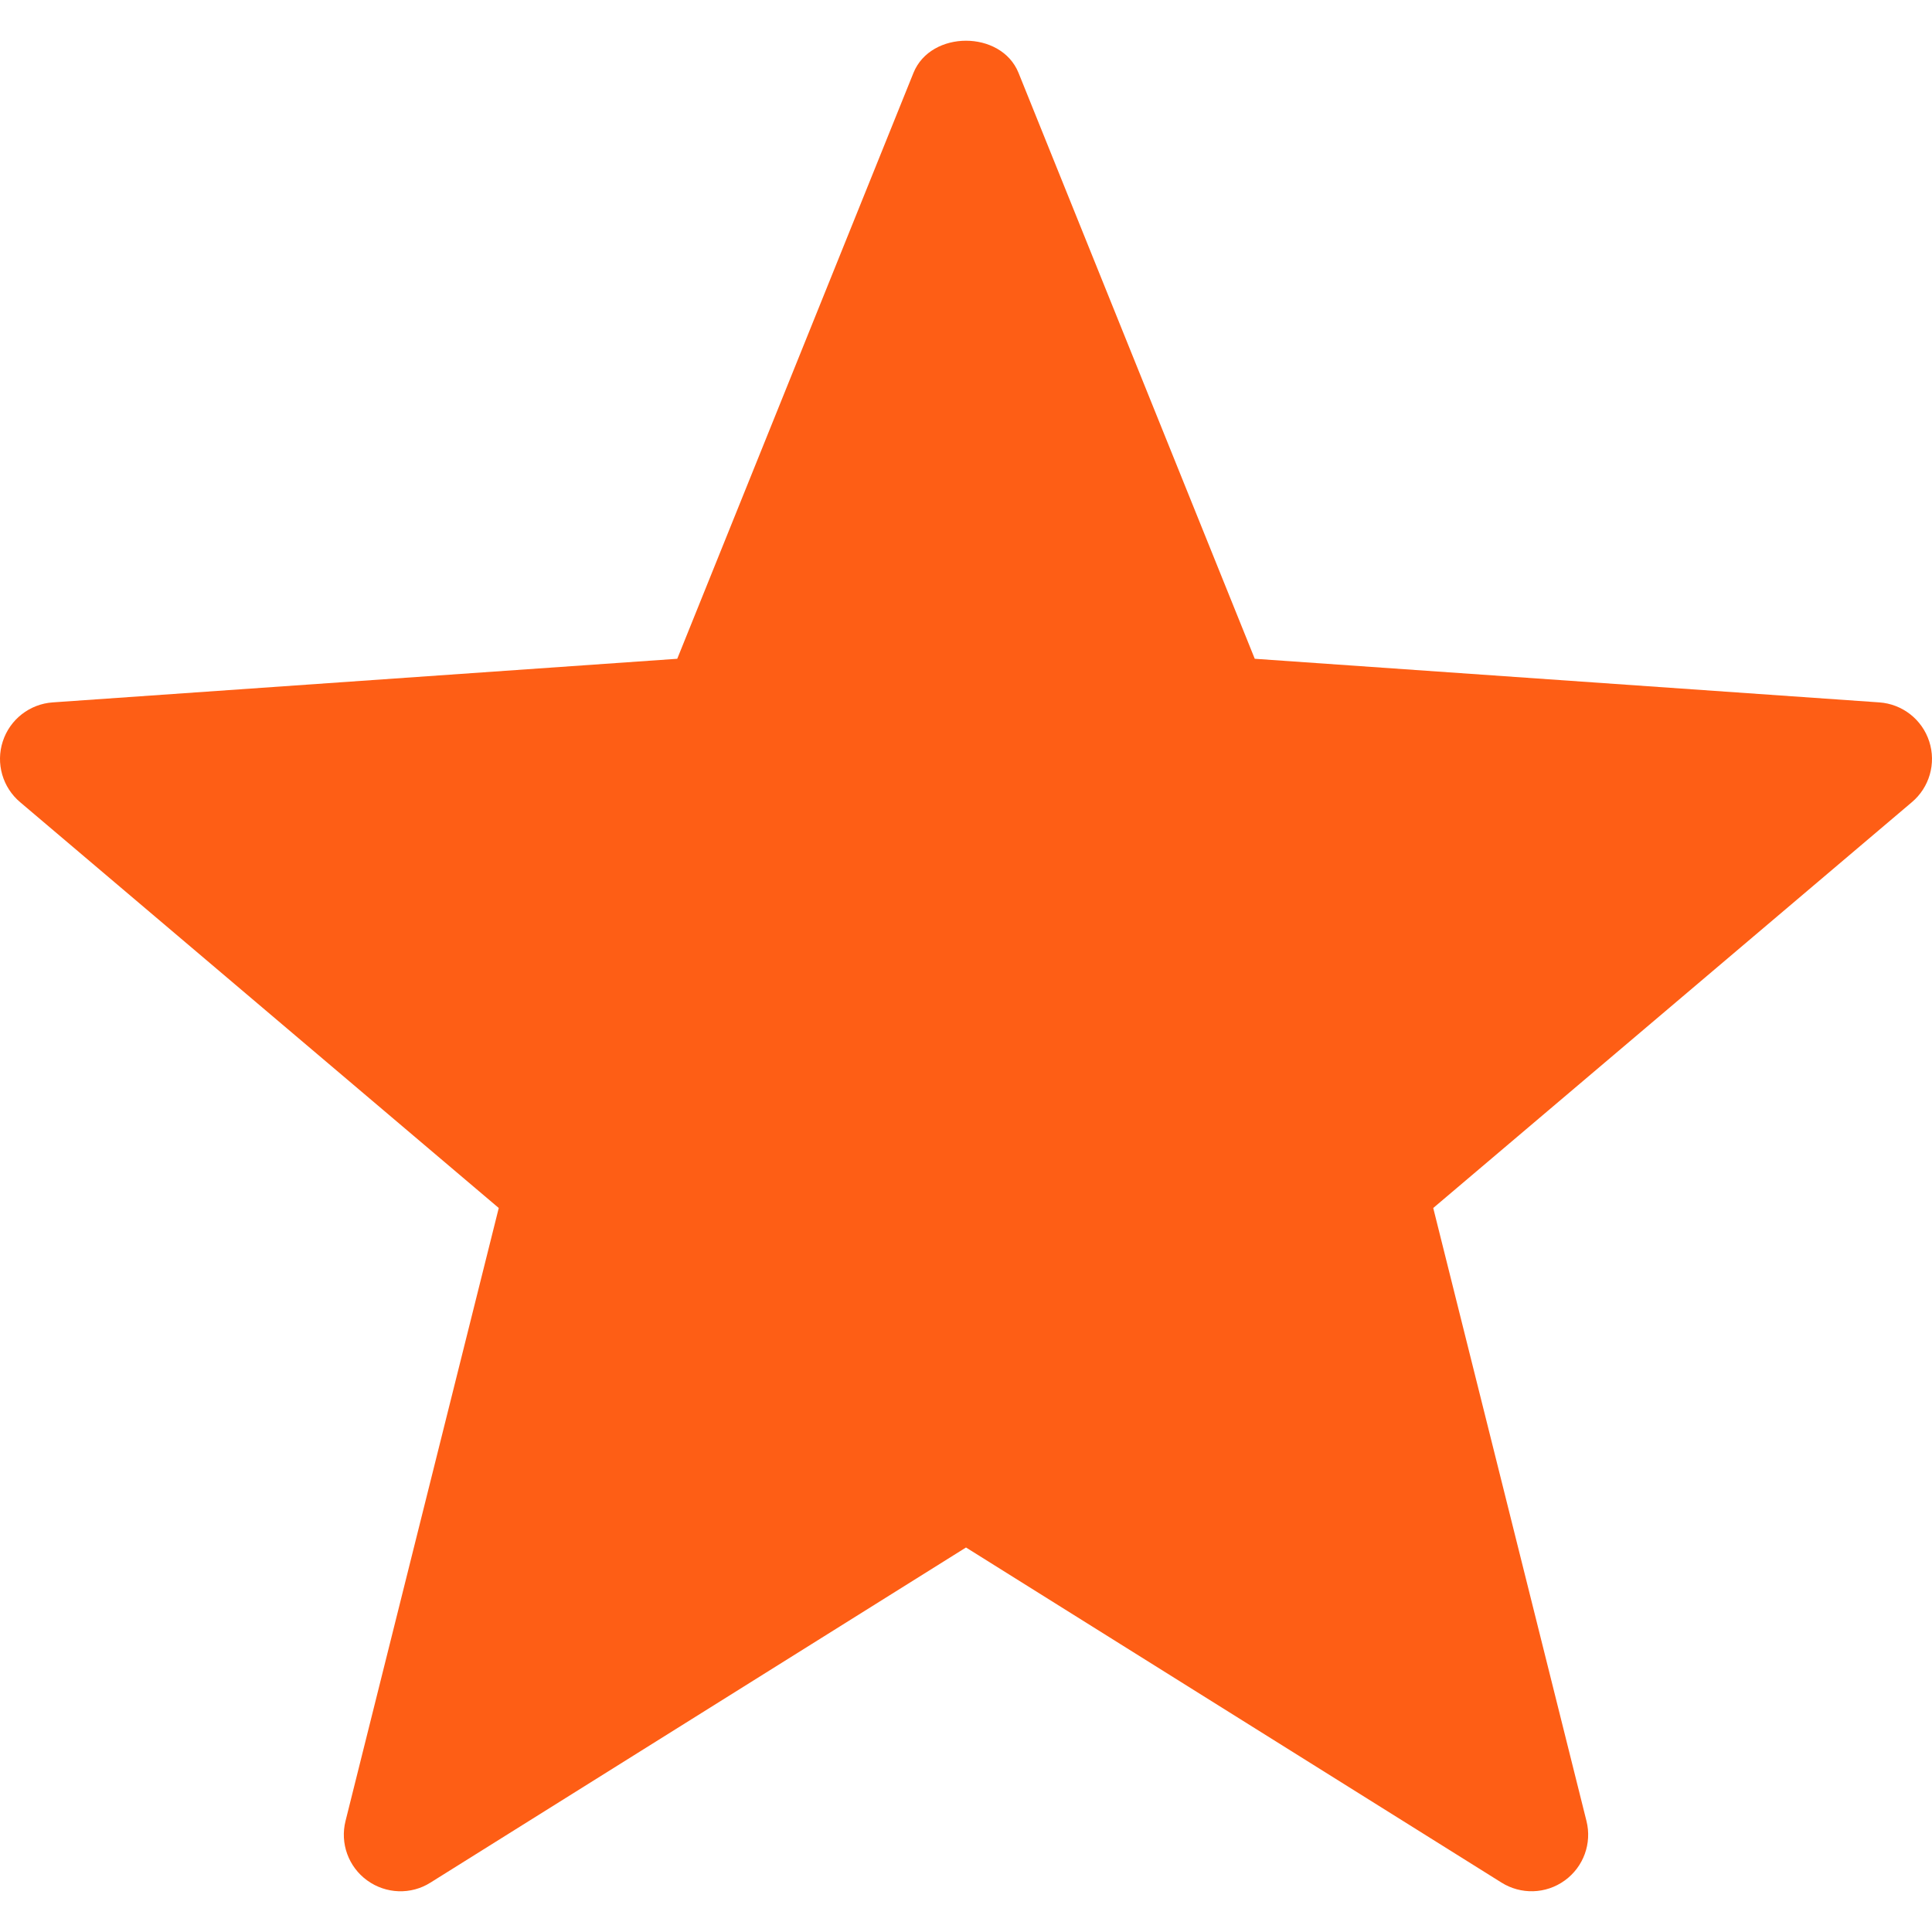 <?xml version="1.0"?>
<svg xmlns="http://www.w3.org/2000/svg" xmlns:xlink="http://www.w3.org/1999/xlink" xmlns:svgjs="http://svgjs.com/svgjs" version="1.1" width="512" height="512" x="0" y="0" viewBox="0 0 512 512" style="enable-background:new 0 0 512 512" xml:space="preserve" class=""><g><g xmlns="http://www.w3.org/2000/svg" id="Star"><g><path d="m397.929 498.915-141.929-88.814-141.929 88.813c-5.156 3.267-11.807 3.018-16.772-.586-4.951-3.589-7.222-9.829-5.728-15.762l40.605-162.437-126.812-107.518c-4.688-3.926-6.519-10.313-4.629-16.128 1.89-5.83 7.134-9.917 13.228-10.342l165.514-11.558 62.607-155.288c4.6-11.338 23.232-11.338 27.832 0l62.607 155.288 165.514 11.558c6.094.425 11.338 4.512 13.228 10.342 1.89 5.815.059 12.202-4.629 16.128l-126.813 107.52 40.605 162.437c1.494 5.933-.776 12.173-5.728 15.762-5.067 3.68-11.699 3.763-16.771.585z" fill="#fe5e15" data-original="#000000"/></g></g></g></svg>
